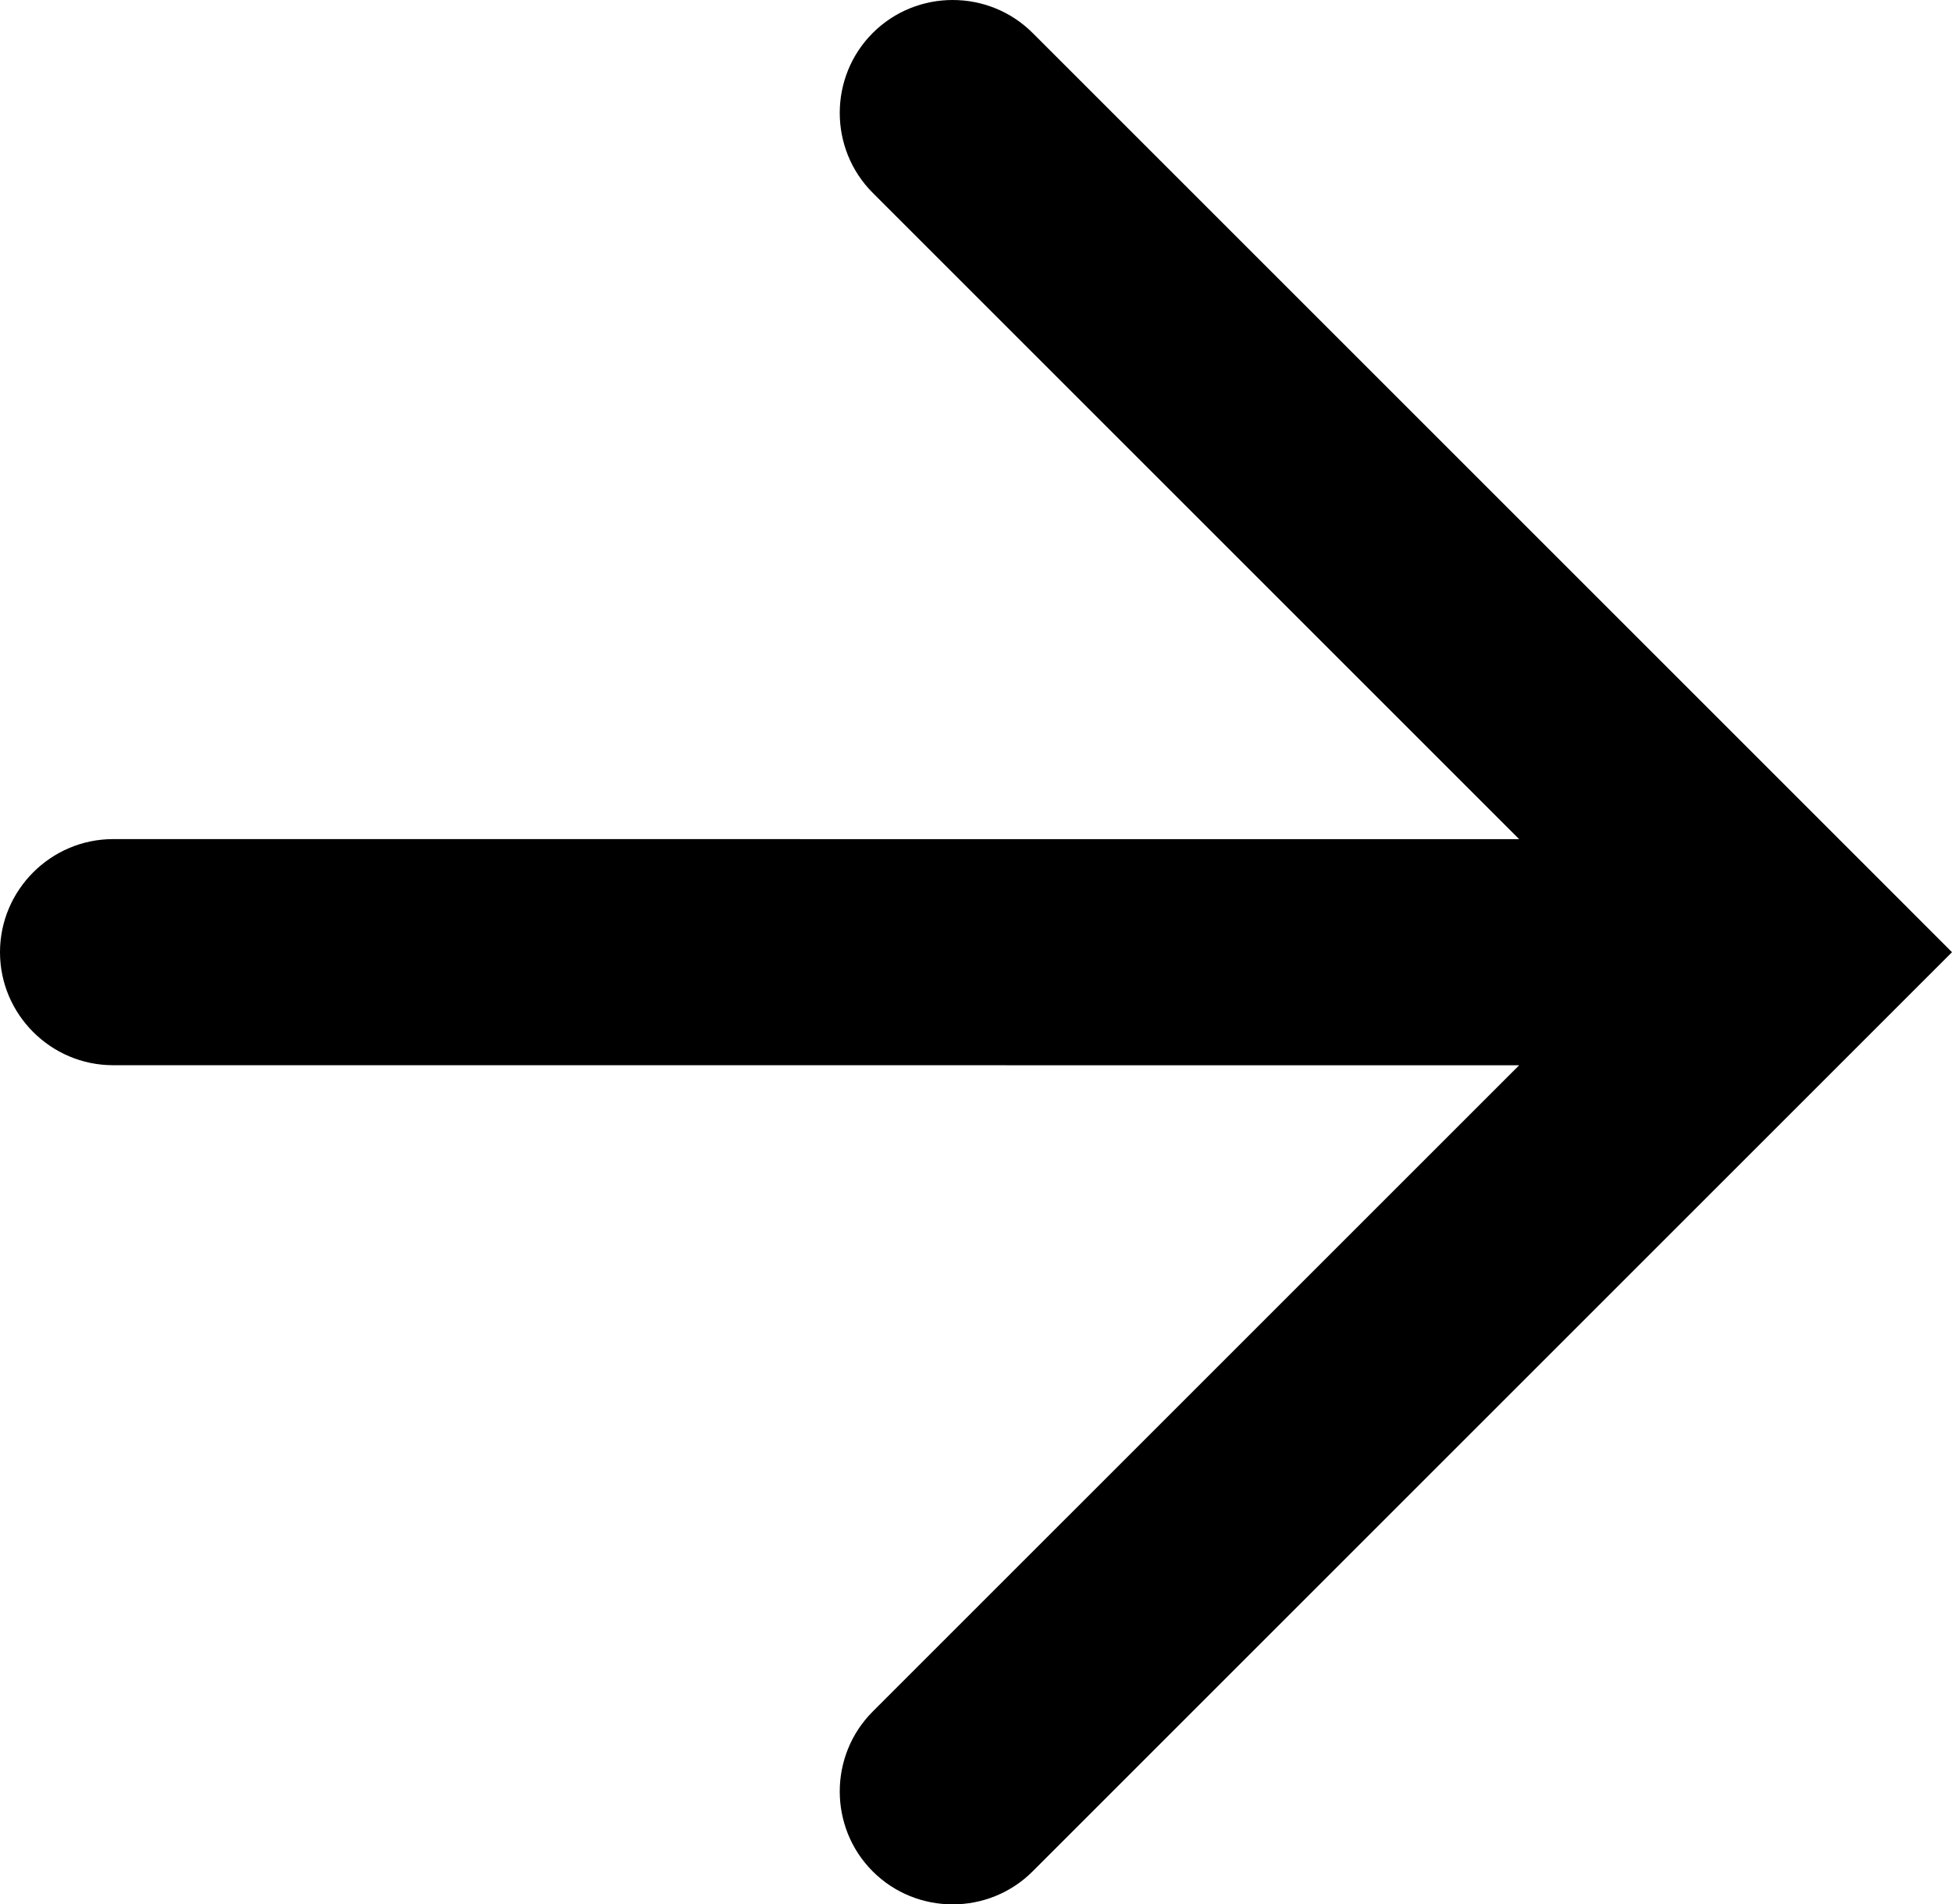 
<svg version="1.1" xmlns="http://www.w3.org/2000/svg" xmlns:xlink="http://www.w3.org/1999/xlink" x="0px" y="0px"
	 width="69.061px" height="67.388px" viewBox="0 0 69.061 67.388" enable-background="new 0 0 69.061 67.388" xml:space="preserve">
<path d="M66.233,30.866c-0.778-0.778-1.804-1.803-2.829-2.829s-2.051-2.051-2.828-2.829L36.534,1.167
	c-1.556-1.556-4.101-1.556-5.657,0c-1.556,1.556-1.556,4.101,0,5.657l22.87,22.87L4.001,29.693c-2.2,0-4,1.8-4.001,4l0,0.001
	c-0.001,2.2,1.798,4,3.999,4l49.748,0.002l-22.87,22.869c-1.556,1.556-1.556,4.102,0,5.657c1.556,1.556,4.101,1.556,5.657,0
	l24.042-24.042c0.778-0.778,1.803-1.803,2.828-2.828s2.051-2.051,2.829-2.829l2.828-2.828L66.233,30.866z"/>
</svg>
